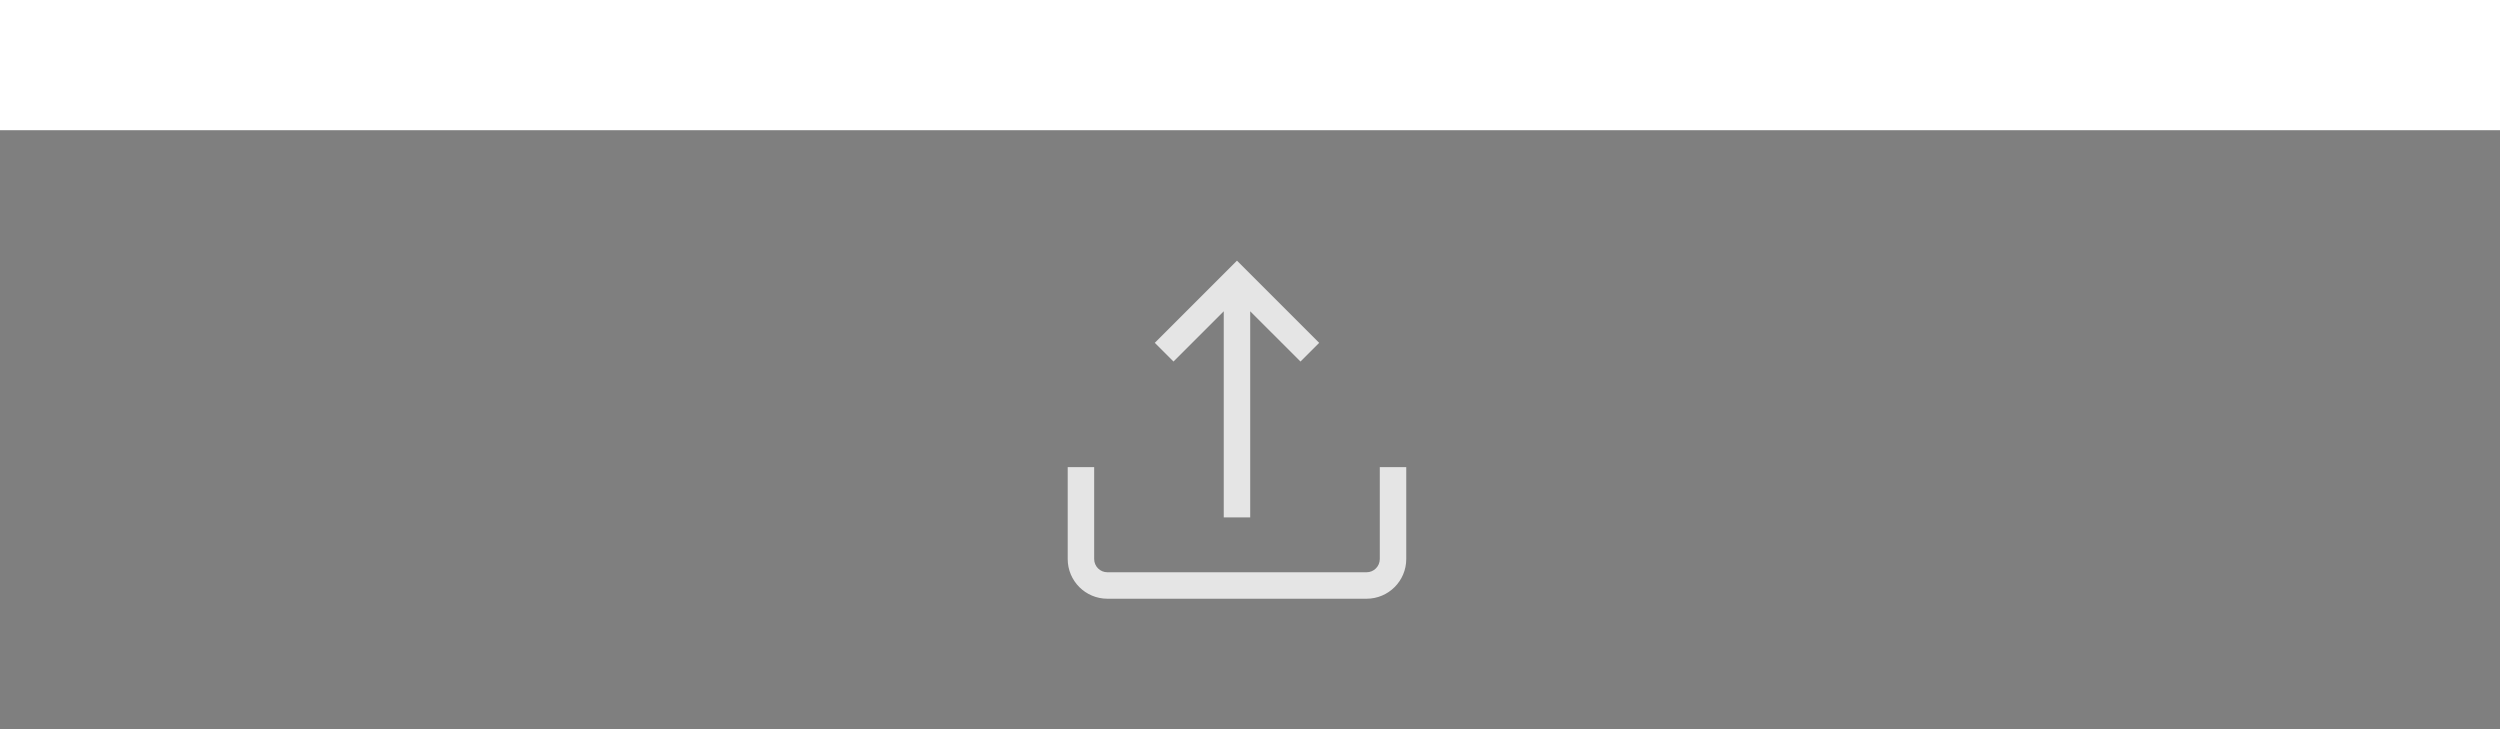 <svg width="96" height="28" viewBox="0 0 96 28" fill="none" xmlns="http://www.w3.org/2000/svg">
<g filter="url(#filter0_f)">
<rect y="5" width="96" height="23" fill="black" fill-opacity="0.5"/>
</g>
<g opacity="0.8">
<path d="M52.984 17.938V21.468C52.984 21.747 52.757 21.975 52.477 21.975H42.523C42.243 21.975 42.016 21.747 42.016 21.468V17.938H41V21.468C41 22.308 41.683 22.991 42.523 22.991H52.477C53.317 22.991 54 22.308 54 21.468V17.938H52.984Z" fill="white"/>
<path d="M47.5 10.009L44.344 13.165L45.062 13.883L46.992 11.953V19.868H48.008V11.953L49.938 13.883L50.656 13.165L47.5 10.009Z" fill="white"/>
</g>
<defs>
<filter id="filter0_f" x="-5" y="0" width="106" height="33" filterUnits="userSpaceOnUse" color-interpolation-filters="sRGB">
<feFlood flood-opacity="0" result="BackgroundImageFix"/>
<feBlend mode="normal" in="SourceGraphic" in2="BackgroundImageFix" result="shape"/>
<feGaussianBlur stdDeviation="2.5" result="effect1_foregroundBlur"/>
</filter>
</defs>
</svg>
